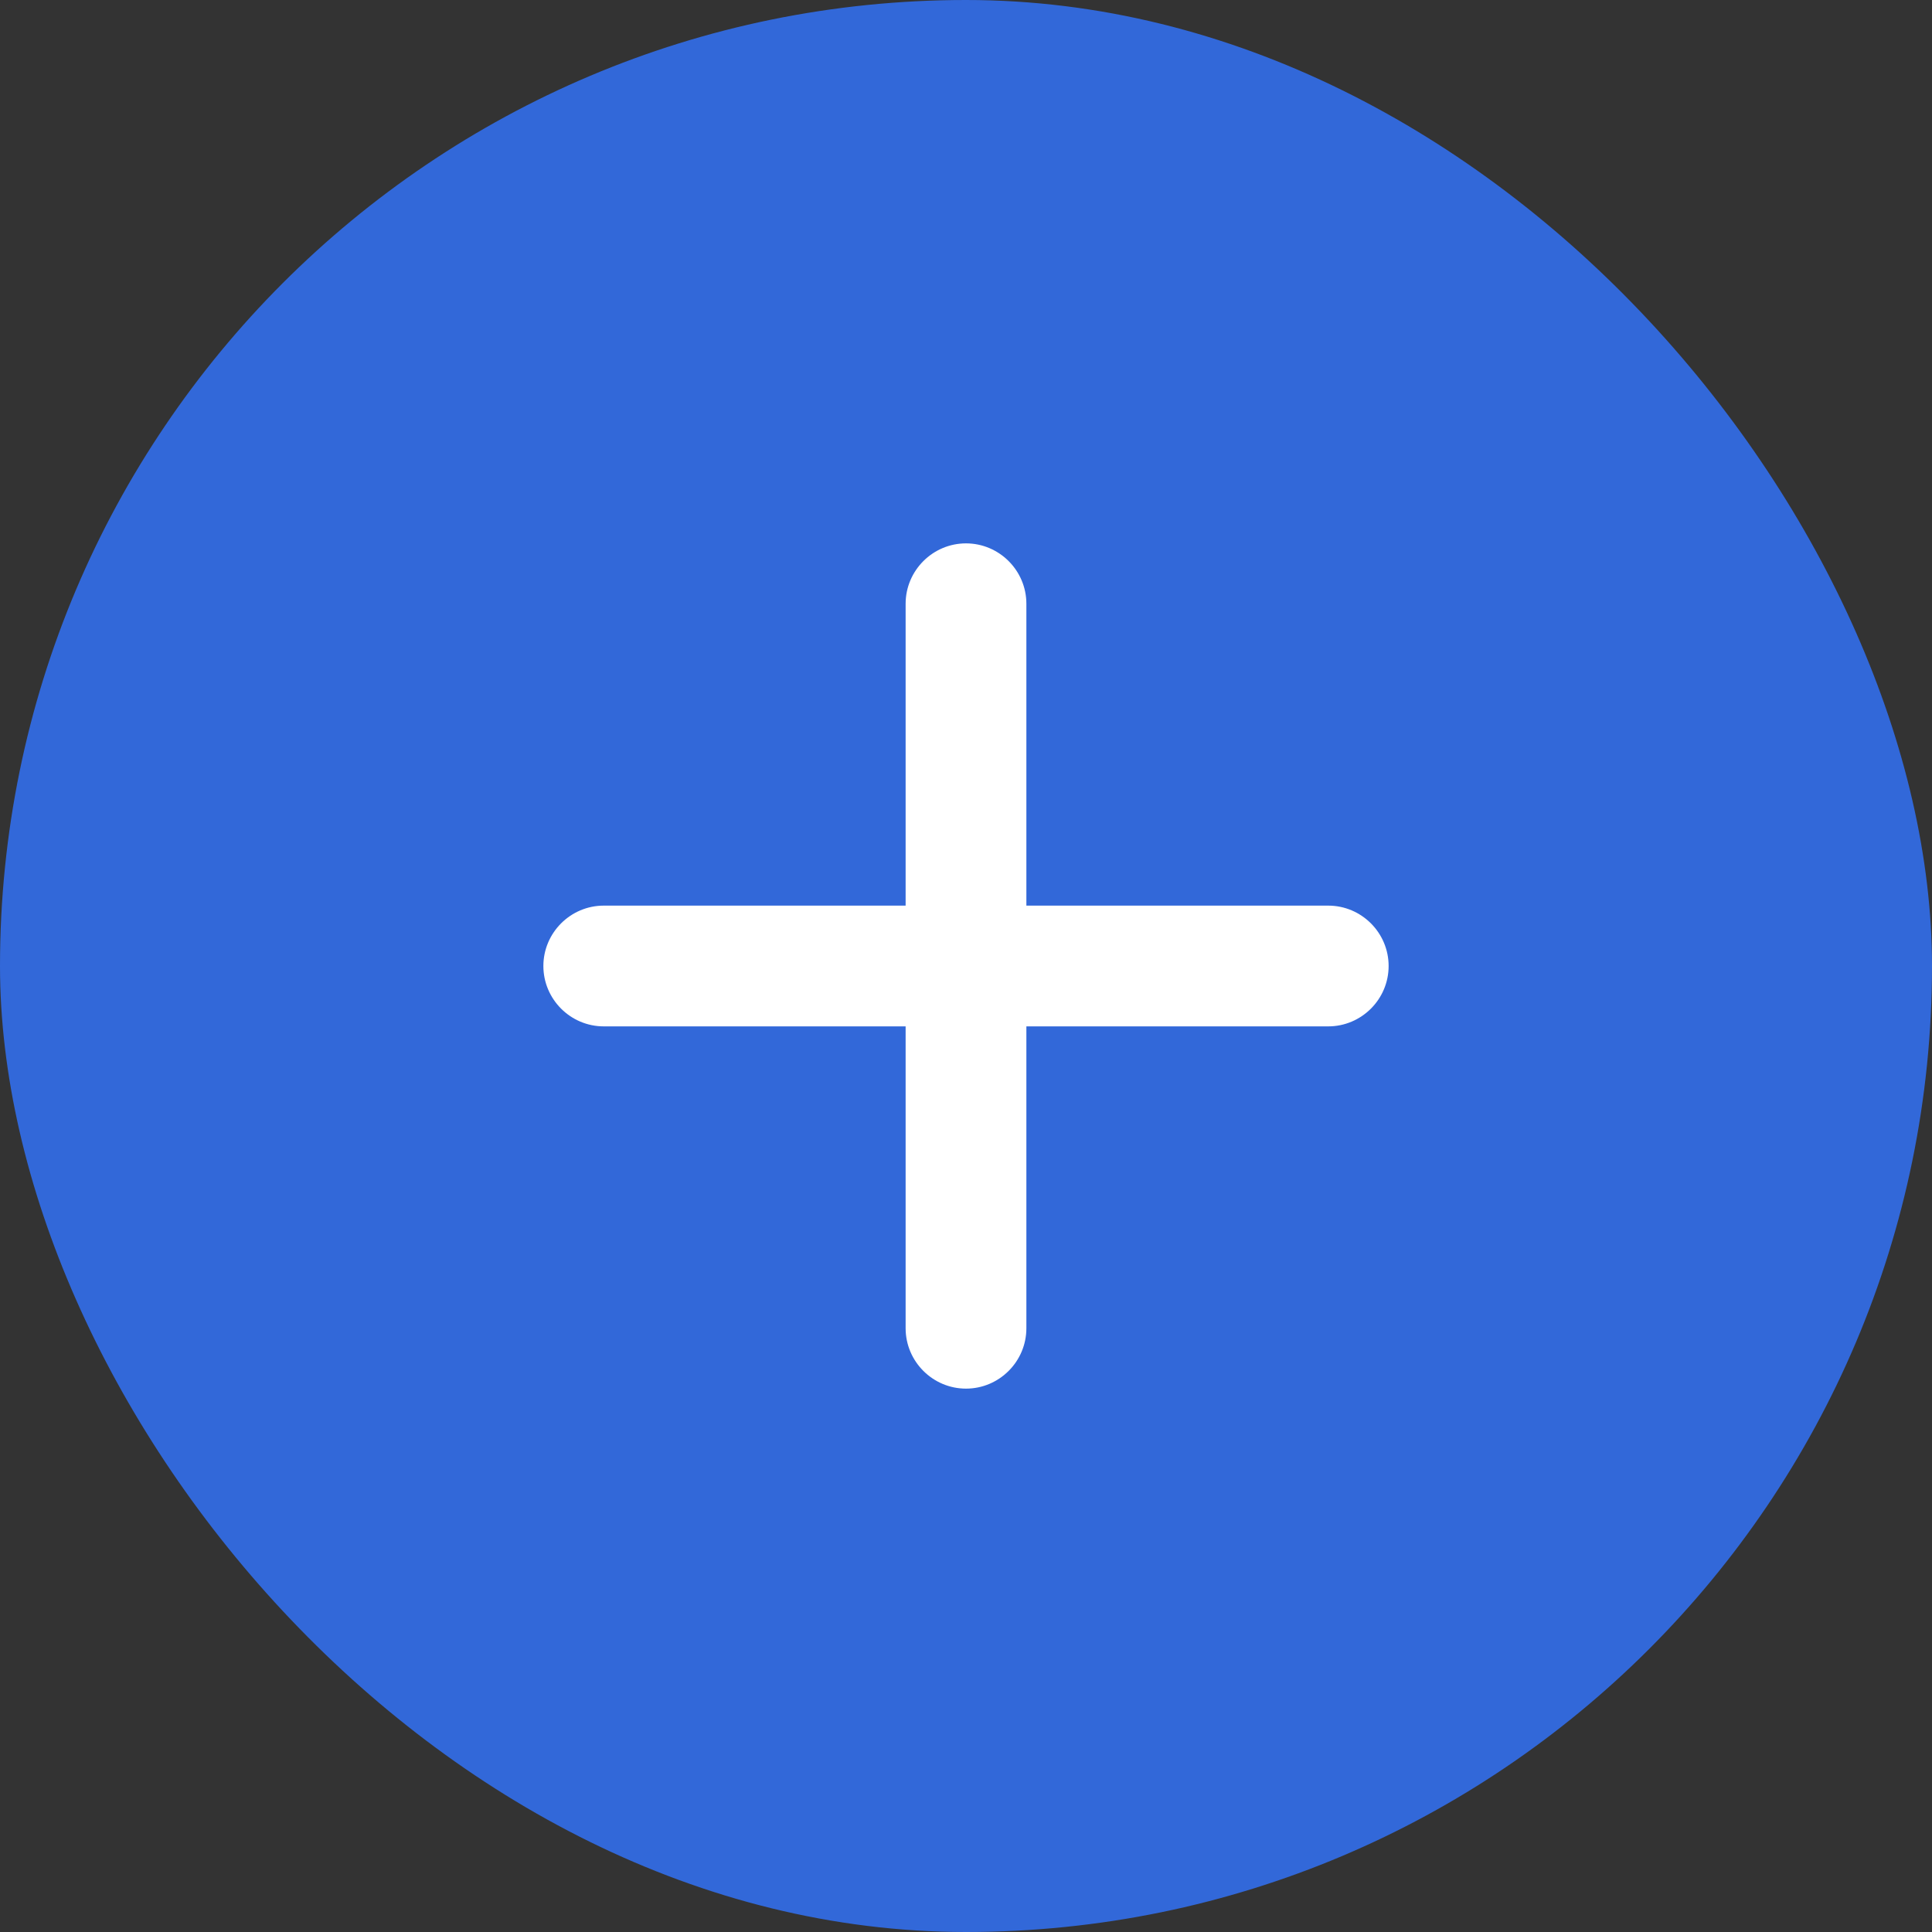 <svg width="40" height="40" viewBox="0 0 40 40" fill="none" xmlns="http://www.w3.org/2000/svg">
<rect x="0" y="0" width="40" height="40" fill="#333333" stroke="none"/>
<rect width="40" height="40" rx="20" fill="#3268D9"/>
<path d="M27.5 21.25H21.25V27.5C21.25 28.188 20.688 28.75 20 28.75C19.312 28.75 18.75 28.188 18.75 27.5V21.25H12.5C11.812 21.25 11.25 20.688 11.25 20C11.25 19.312 11.812 18.75 12.5 18.75H18.75V12.5C18.75 11.812 19.312 11.25 20 11.25C20.688 11.25 21.25 11.812 21.25 12.5V18.75H27.5C28.188 18.75 28.75 19.312 28.75 20C28.75 20.688 28.188 21.25 27.5 21.25Z" fill="white"/>
</svg>
